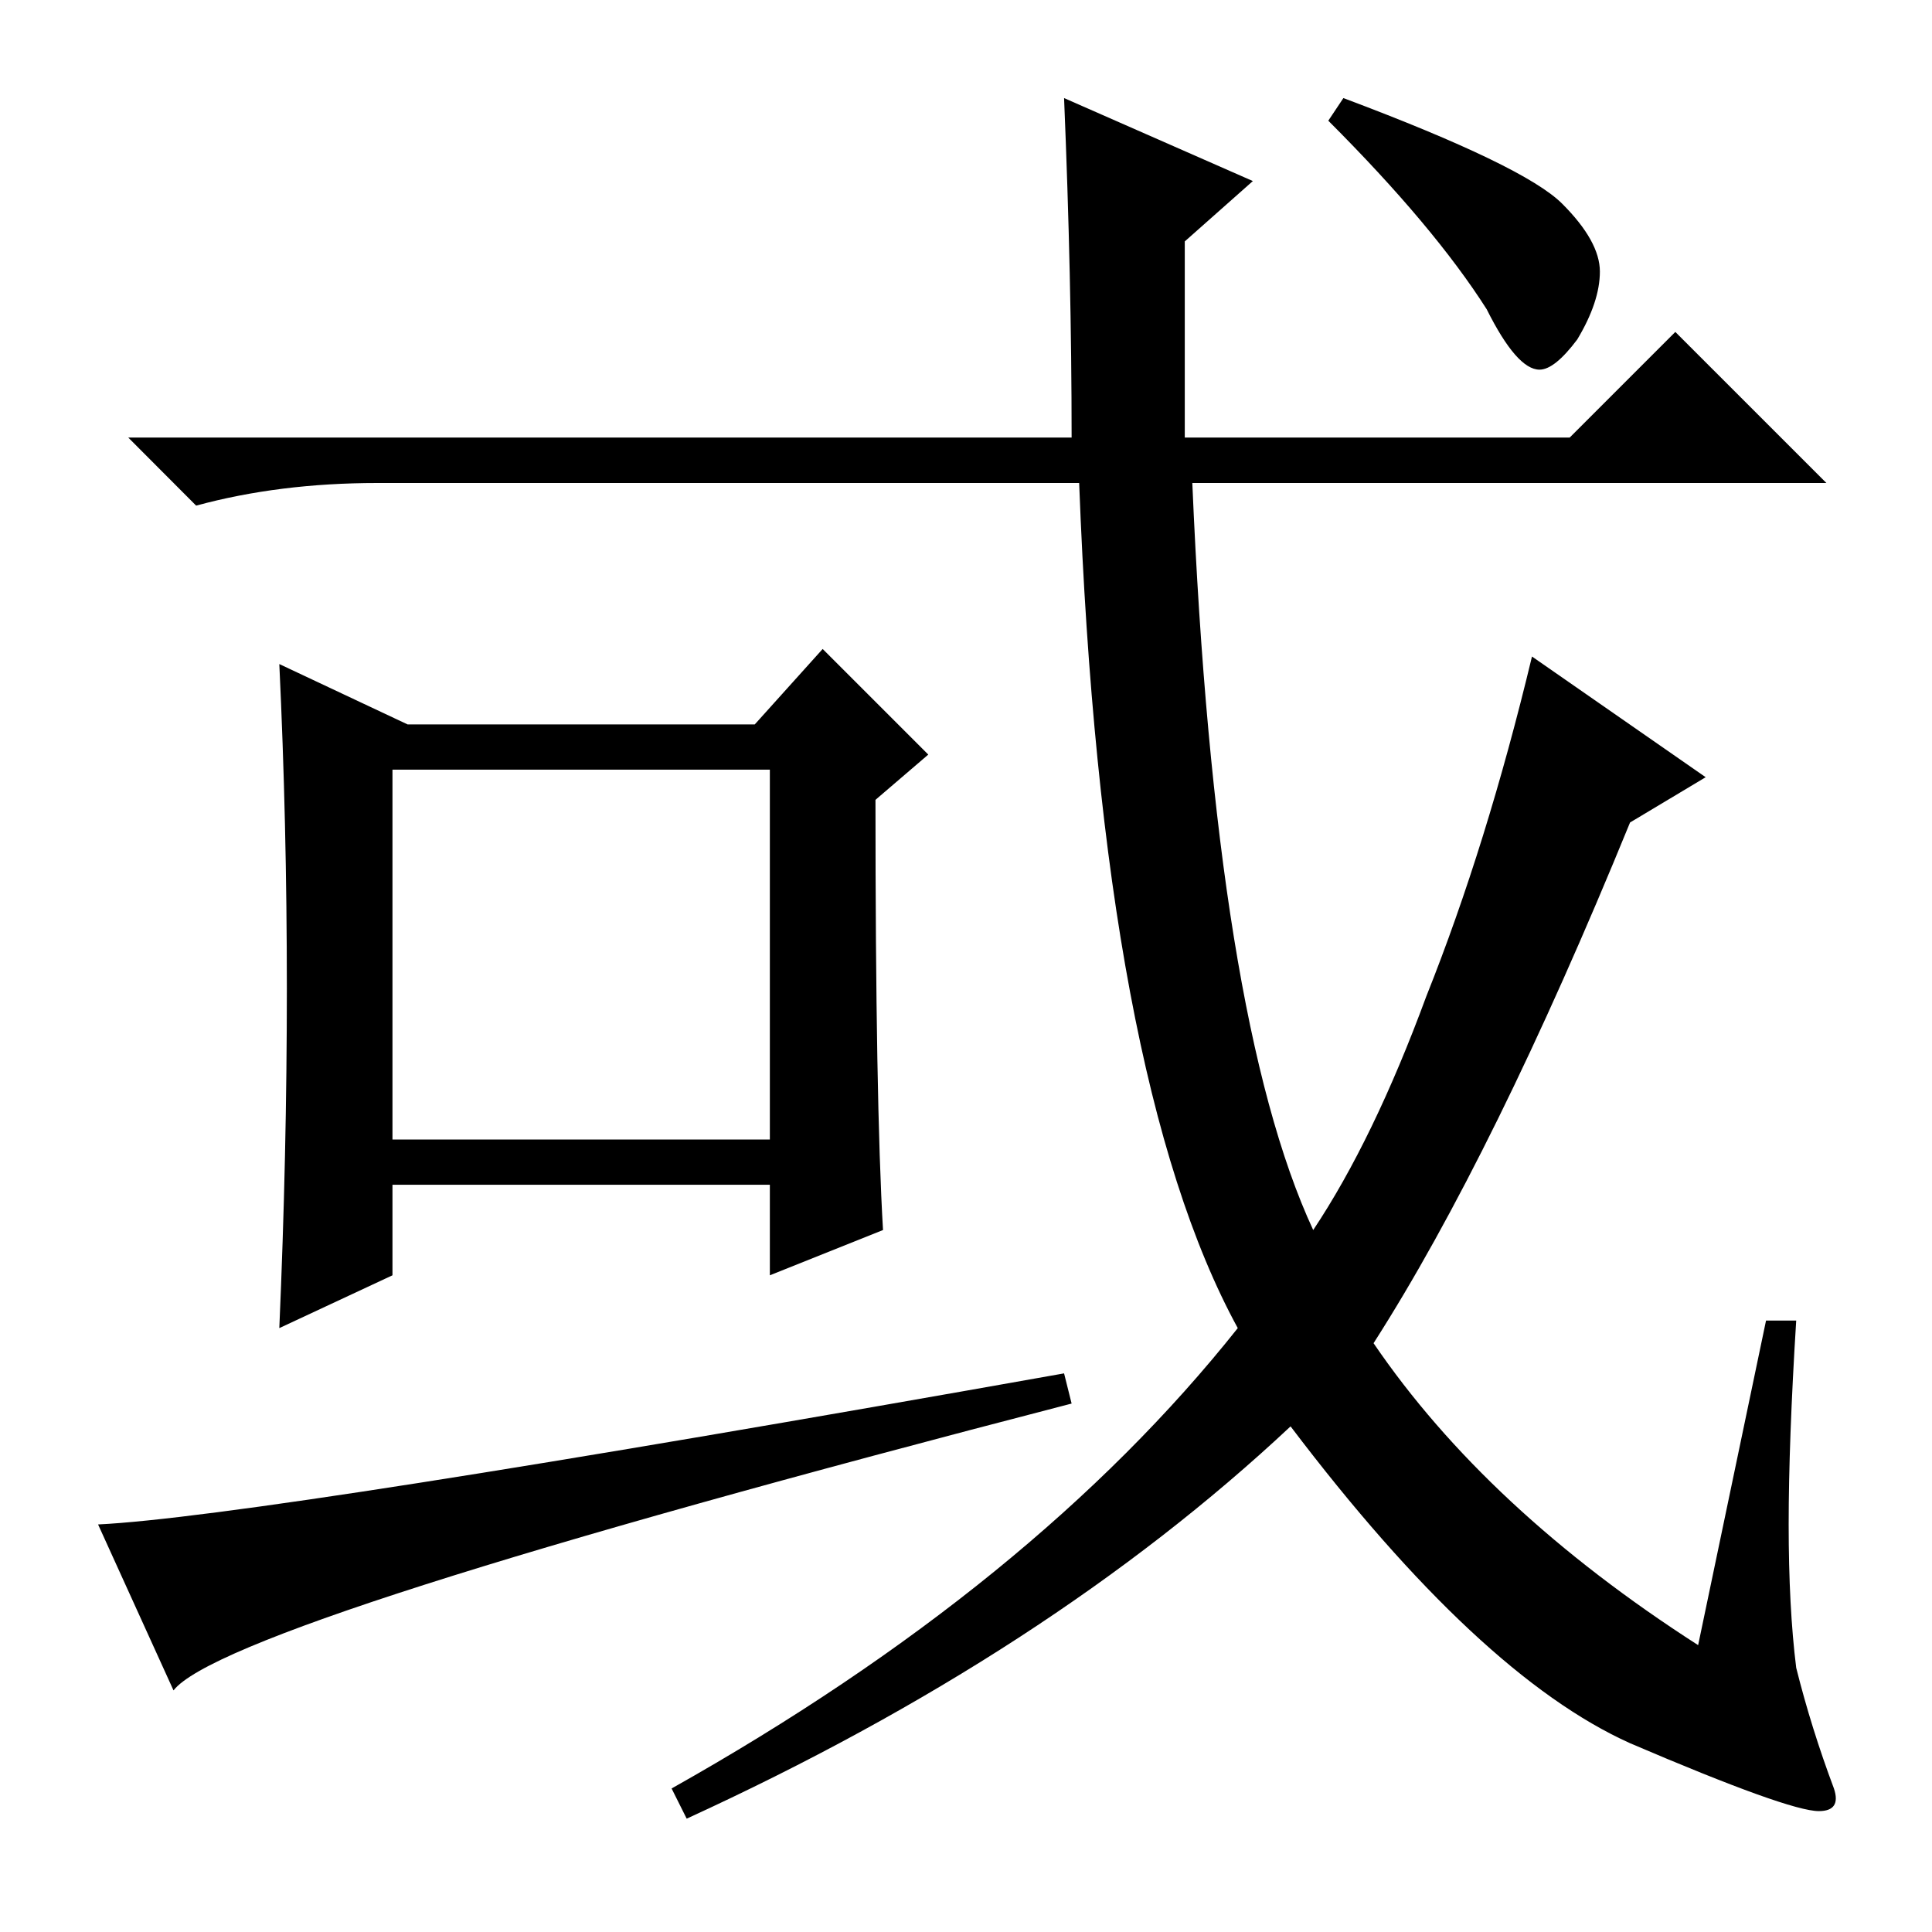 <?xml version='1.0' encoding='UTF-8'?>
<!-- This file was generated by dvisvgm 2.6.3 -->
<svg version='1.1' xmlns='http://www.w3.org/2000/svg' xmlns:xlink='http://www.w3.org/1999/xlink' width='10.5pt' height='10.5pt' viewBox='-72 -72.533 10.5 10.5'>
<defs>
<path id='g0-6214' d='M4.758 -4.676Q4.758 -3.035 4.799 -2.338L4.184 -2.092V-2.584H2.133V-2.092L1.518 -1.805Q1.559 -2.748 1.559 -3.65T1.518 -5.414L2.215 -5.086H4.102L4.471 -5.496L5.045 -4.922L4.758 -4.676ZM2.133 -4.84V-2.83H4.184V-4.84H2.133ZM7.301 -8.49Q8.285 -8.121 8.49 -7.916T8.695 -7.547T8.572 -7.178Q8.449 -7.014 8.367 -7.014Q8.244 -7.014 8.08 -7.342Q7.793 -7.793 7.219 -8.367L7.301 -8.49ZM9.762 -1.846Q9.721 -1.189 9.721 -0.738T9.762 0.041Q9.844 0.369 9.967 0.697Q10.008 0.82 9.885 0.82Q9.721 0.82 8.859 0.451Q8.039 0.082 7.014 -1.271Q5.701 -0.041 3.732 0.861L3.65 0.697Q5.619 -0.41 6.727 -1.805Q5.988 -3.158 5.865 -6.398H2.051Q1.518 -6.398 1.066 -6.275L0.697 -6.645H5.824Q5.824 -7.506 5.783 -8.49L6.809 -8.039L6.439 -7.711V-6.645H8.531L9.105 -7.219L9.926 -6.398H6.48Q6.604 -3.486 7.137 -2.338Q7.465 -2.83 7.752 -3.609Q8.08 -4.43 8.326 -5.455L9.27 -4.799L8.859 -4.553Q8.121 -2.748 7.465 -1.723Q8.08 -0.82 9.229 -0.082L9.598 -1.846H9.762ZM0.533 -0.738Q1.395 -0.779 5.783 -1.559L5.824 -1.395Q1.23 -0.205 0.943 0.164L0.533 -0.738Z'/>
</defs>
<g id='page1'>
<use x='-72' y='-63.51' xlink:href='#g0-6214'/>
</g>
</svg>